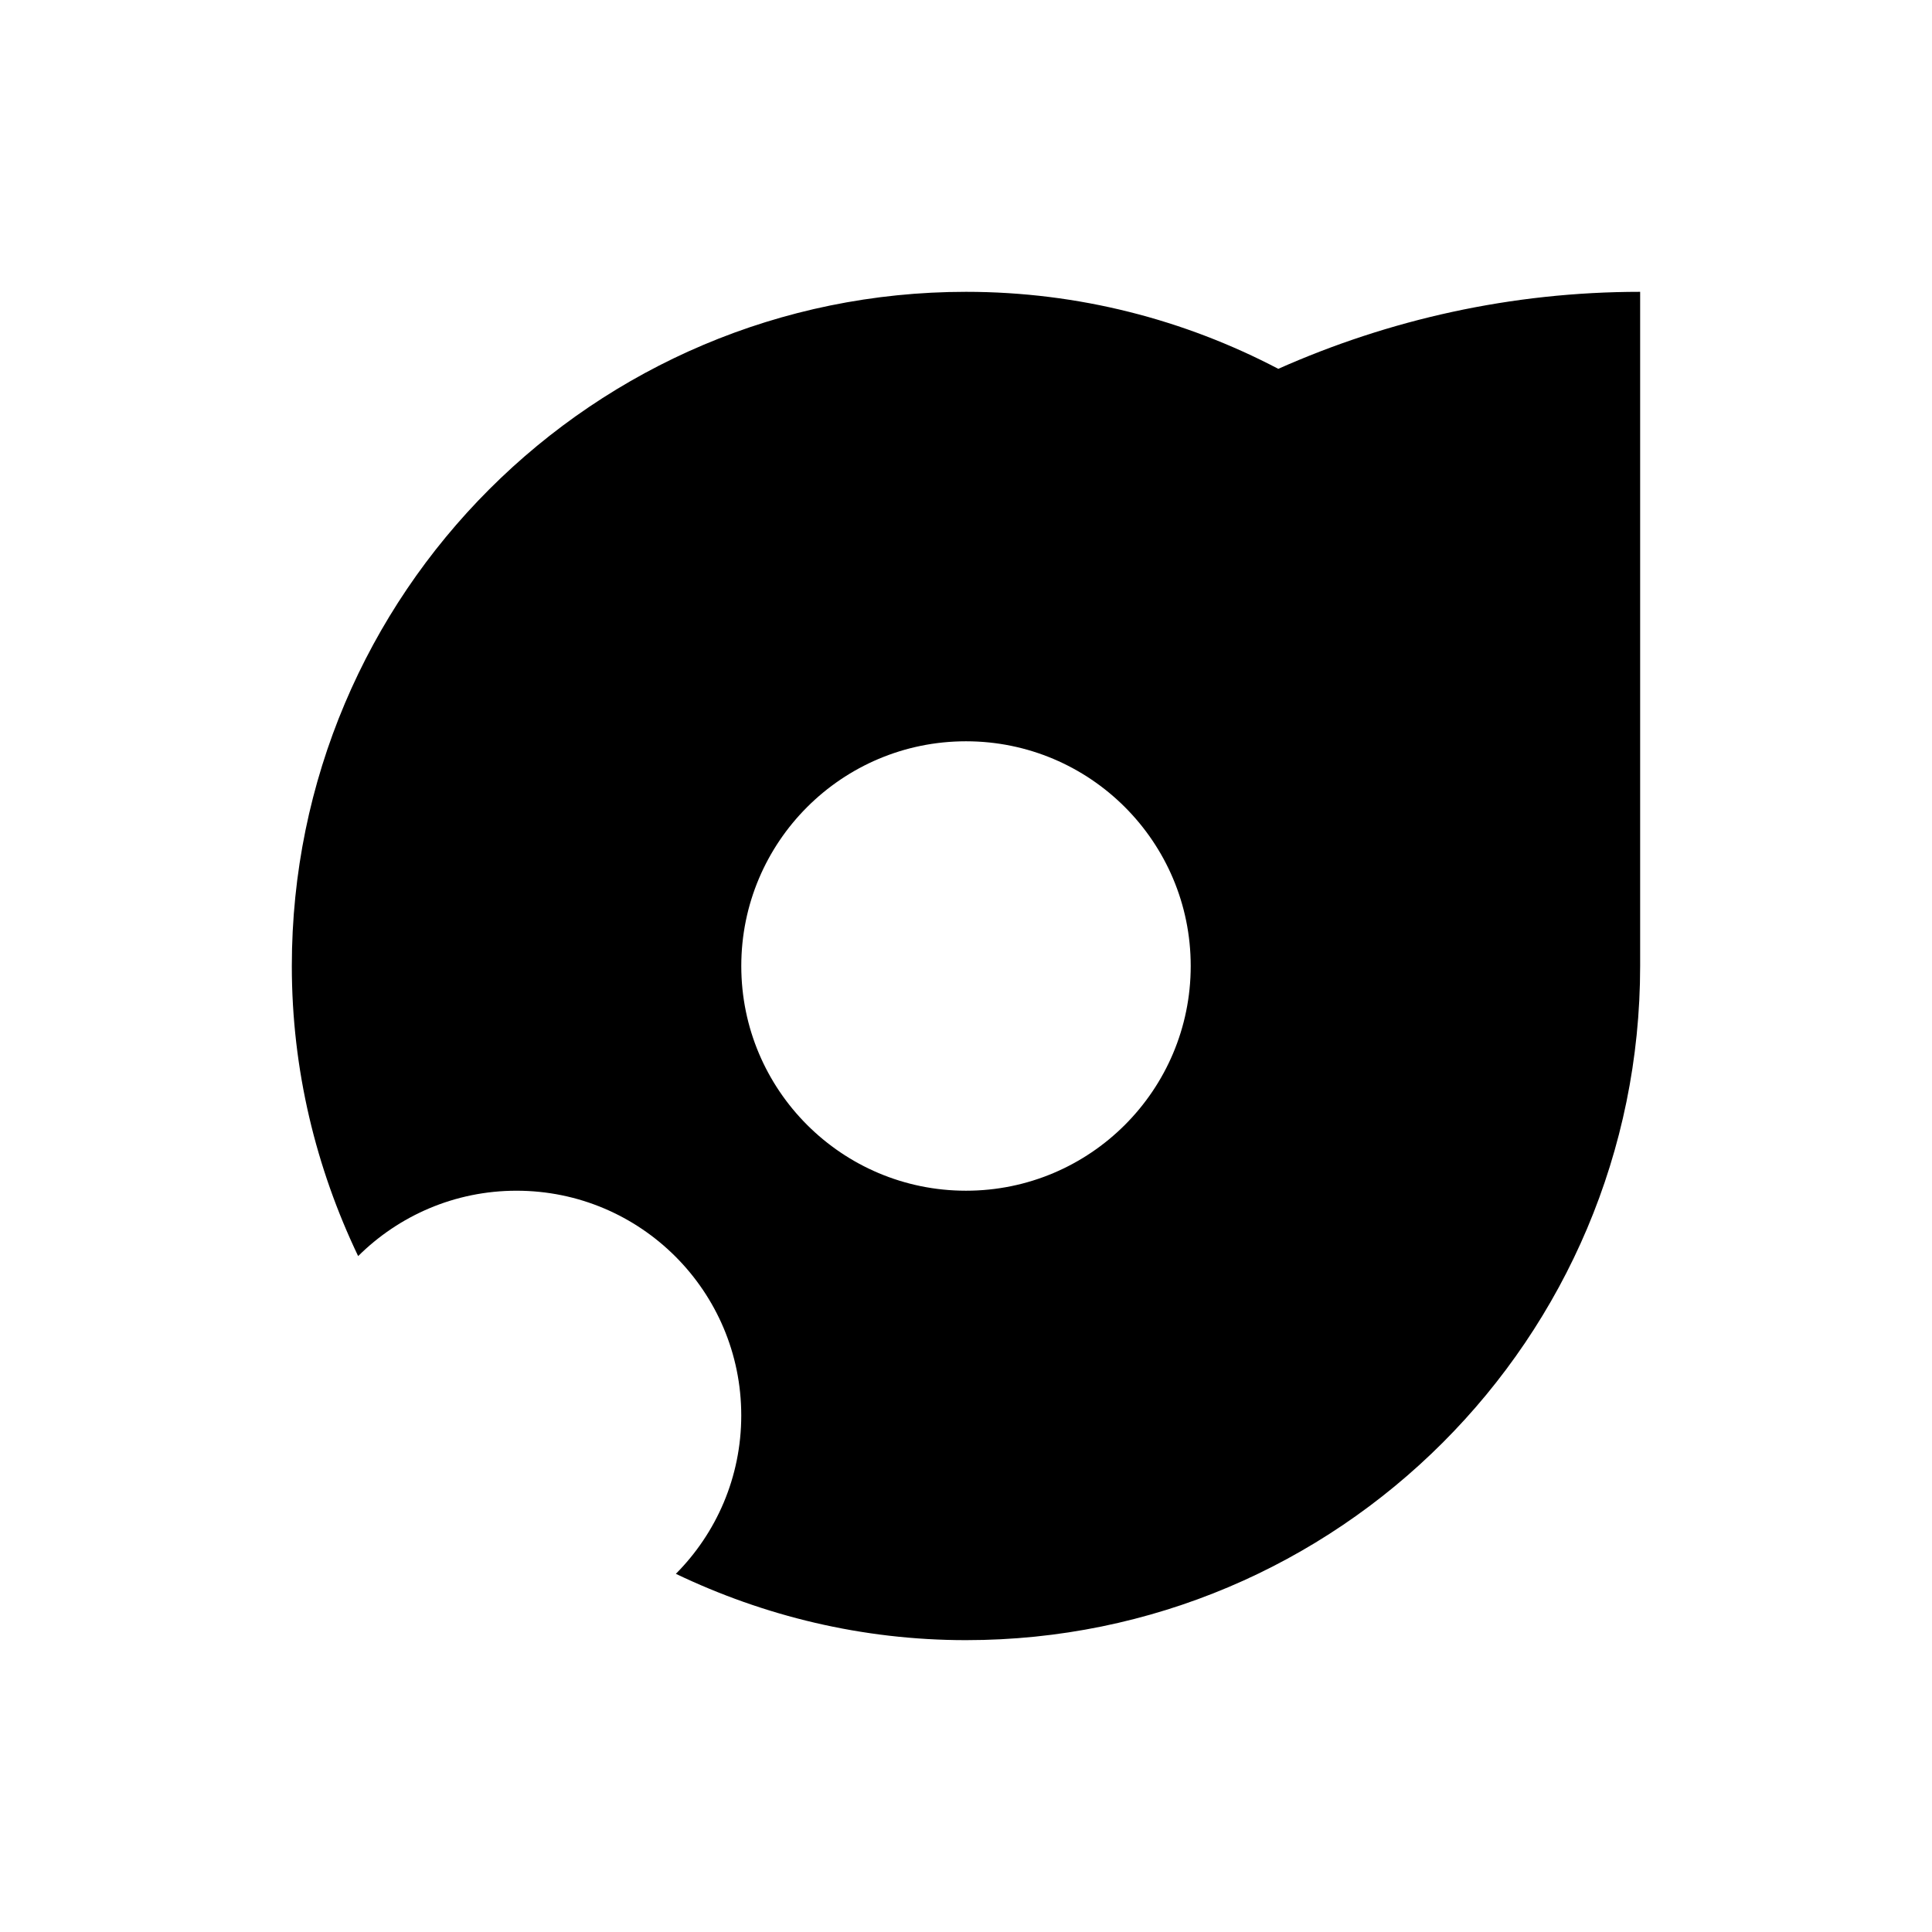 <?xml version="1.0" encoding="utf-8"?>
<!-- Generator: Adobe Illustrator 16.0.3, SVG Export Plug-In . SVG Version: 6.00 Build 0)  -->
<!DOCTYPE svg PUBLIC "-//W3C//DTD SVG 1.1//EN" "http://www.w3.org/Graphics/SVG/1.1/DTD/svg11.dtd">
<svg version="1.1" id="Layer_1" xmlns="http://www.w3.org/2000/svg" xmlns:xlink="http://www.w3.org/1999/xlink" x="0px" y="0px"
	 width="64px" height="64px" viewBox="0 0 64 64" enable-background="new 0 0 64 64" xml:space="preserve">
<path d="M42.345,12.218C39.251,10.596,35.735,9.667,32,9.667C19.666,9.667,9.667,19.666,9.667,32c0,3.446,0.803,6.696,2.197,9.61
	c1.346-1.337,3.199-2.166,5.247-2.166c4.111,0,7.444,3.333,7.444,7.444c0,2.049-0.828,3.901-2.166,5.247
	c2.914,1.395,6.165,2.197,9.61,2.197c12.335,0,22.333-9.998,22.333-22.333V9.667C50.058,9.667,46.01,10.589,42.345,12.218z
	 M32,39.444c-4.111,0-7.444-3.333-7.444-7.444s3.333-7.444,7.444-7.444s7.444,3.333,7.444,7.444S36.111,39.444,32,39.444z"/>
</svg>
